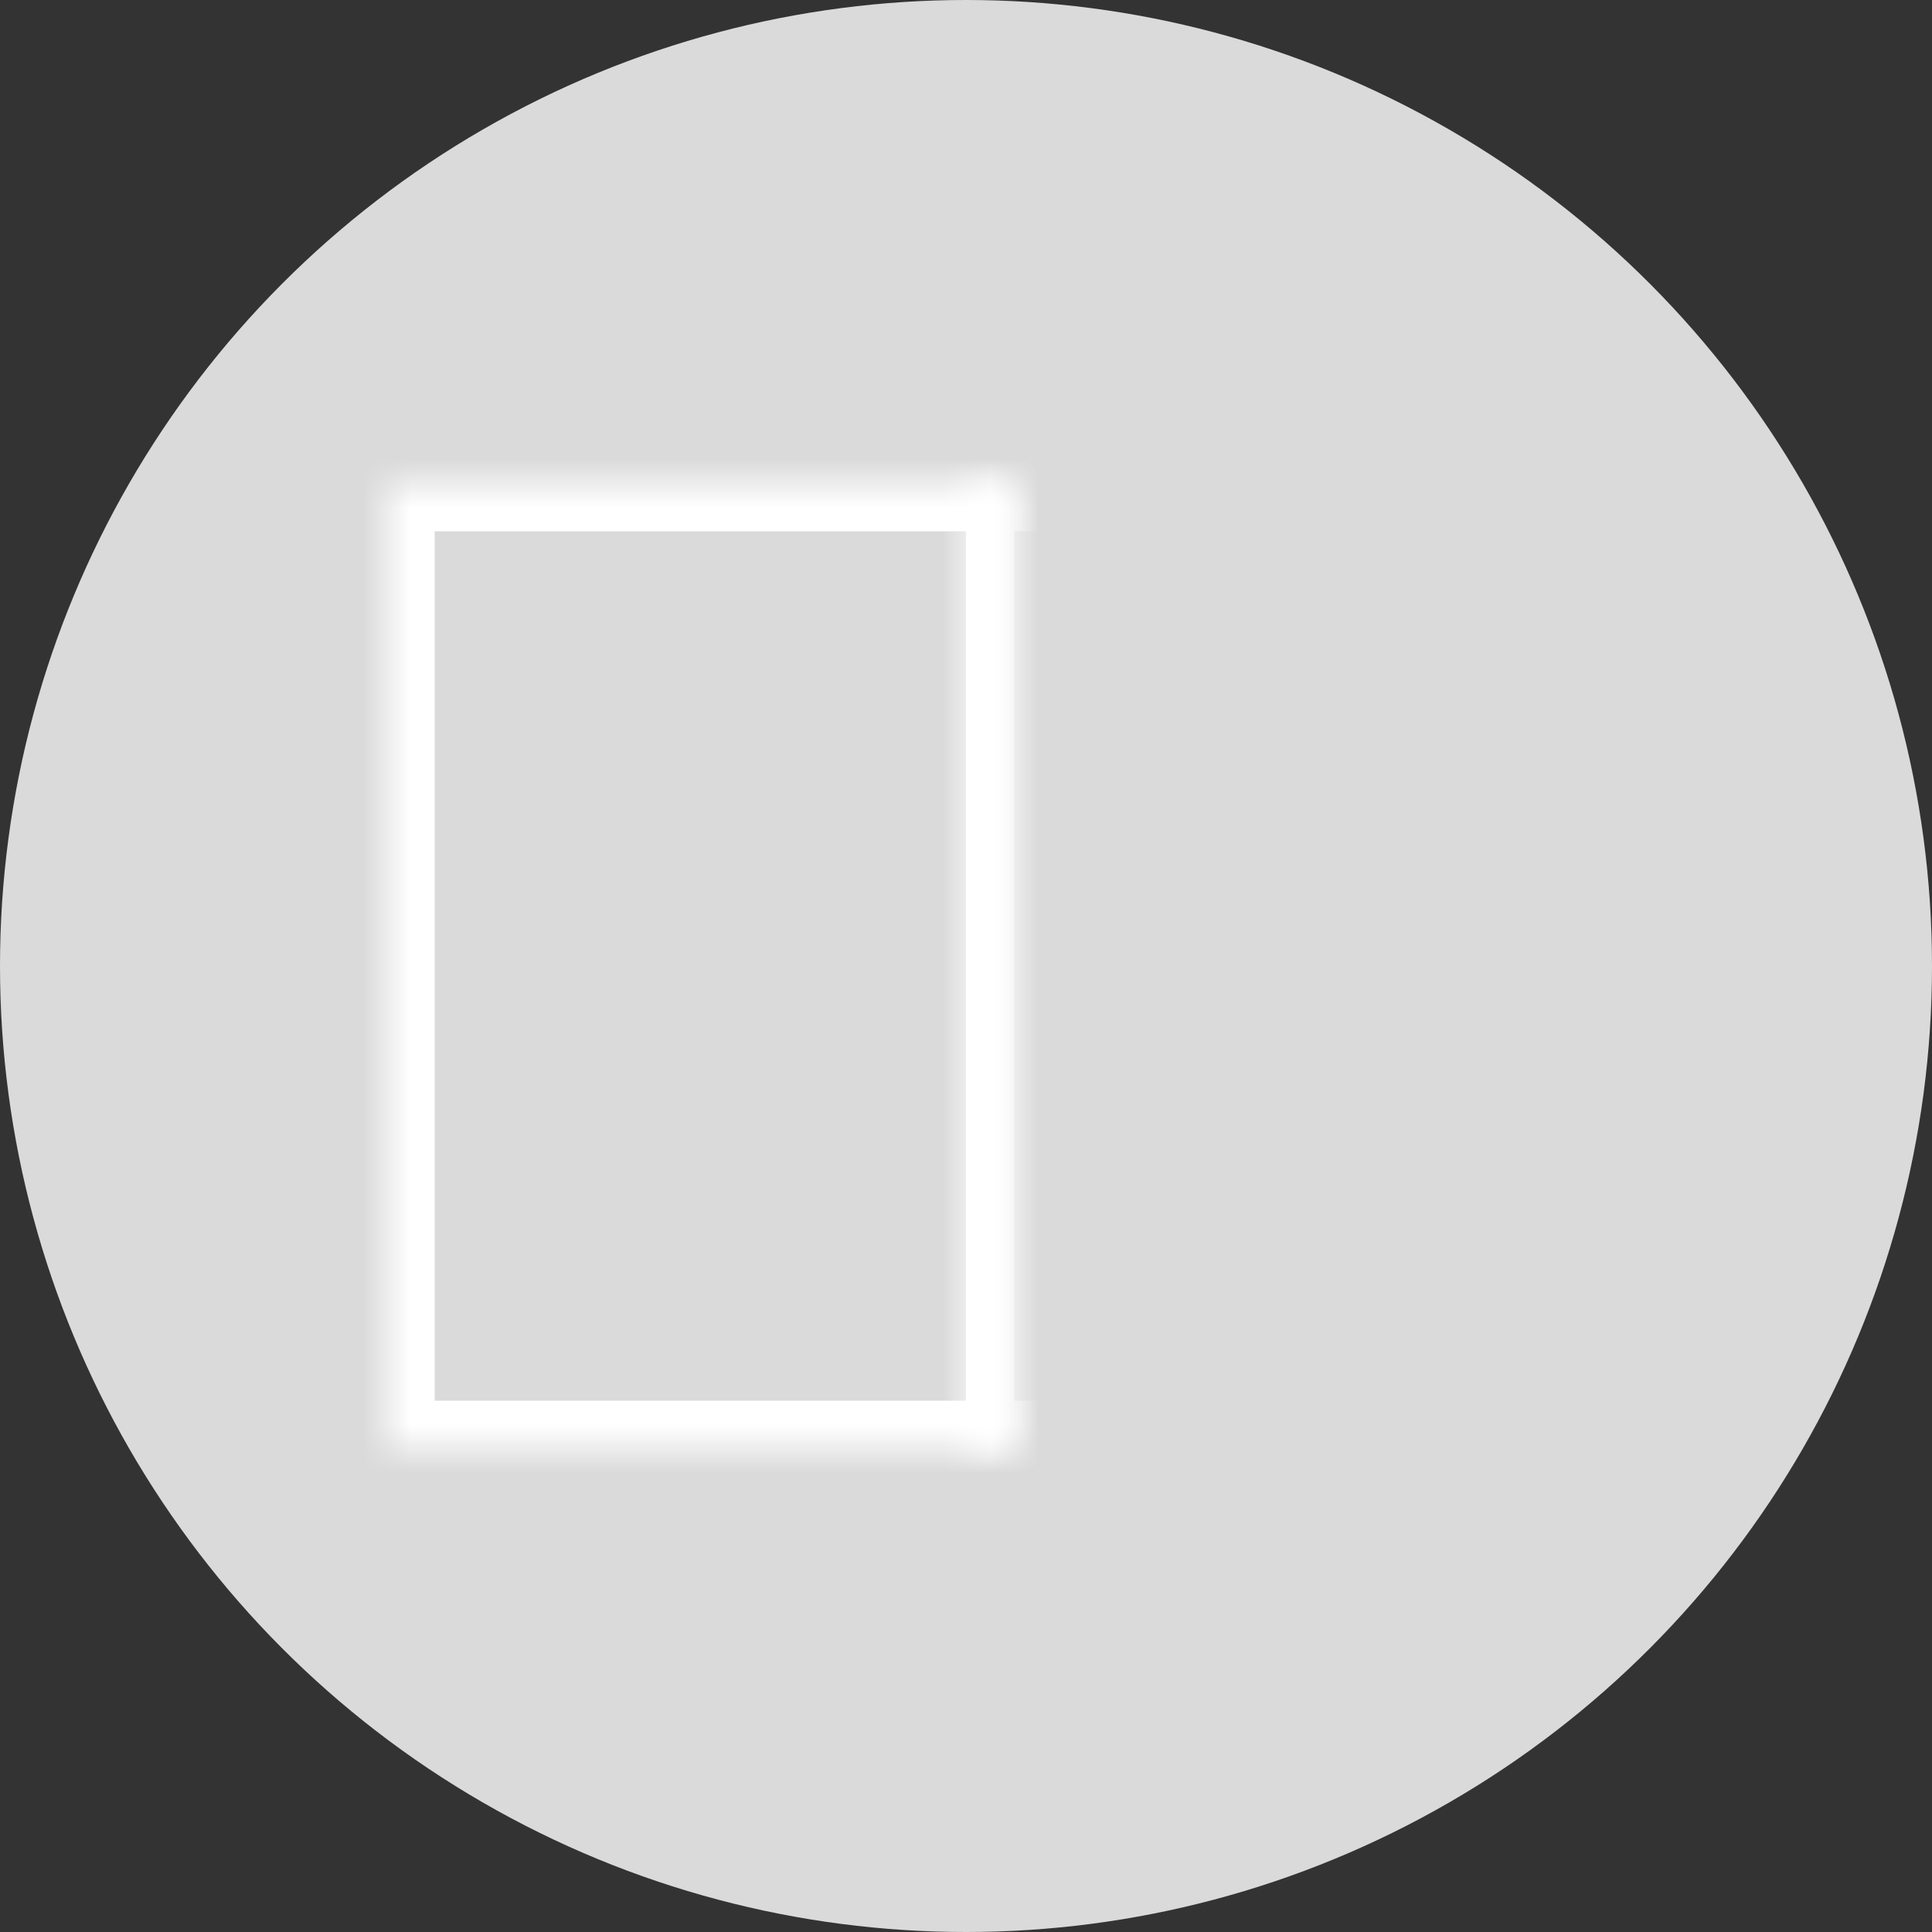 <?xml version="1.0" encoding="UTF-8" standalone="no"?>
<svg width="40px" height="40px" viewBox="0 0 40 40" version="1.1" xmlns="http://www.w3.org/2000/svg" xmlns:xlink="http://www.w3.org/1999/xlink">
    <rect x="0" y="0" width="40" height="40" fill="#333333" stroke="none"/>
    <!-- Generator: sketchtool 41.2 (35397) - http://www.bohemiancoding.com/sketch -->
    <title>2858B798-ED17-4521-A90D-F9F23FA47309</title>
    <desc>Created with sketchtool.</desc>
    <defs>
        <rect id="path-1" x="0" y="0" width="13" height="20"></rect>
        <mask id="mask-2" maskContentUnits="userSpaceOnUse" maskUnits="objectBoundingBox" x="0" y="0" width="13" height="20" fill="white">
            <use xlink:href="#path-1"></use>
        </mask>
        <rect id="path-3" x="12" y="0" width="13" height="20"></rect>
        <mask id="mask-4" maskContentUnits="userSpaceOnUse" maskUnits="objectBoundingBox" x="0" y="0" width="13" height="20" fill="white">
            <use xlink:href="#path-3"></use>
        </mask>
        <path d="M28,22 L25.506,22 C24.672,22 24,22.672 24,23.5 C24,24.334 24.674,25 25.506,25 L28,25 L28,27.494 C28,28.328 28.672,29 29.5,29 C30.334,29 31,28.326 31,27.494 L31,25 L33.494,25 C34.328,25 35,24.328 35,23.5 C35,22.666 34.326,22 33.494,22 L31,22 L31,19.506 C31,18.672 30.328,18 29.5,18 C28.666,18 28,18.674 28,19.506 L28,22 Z" id="path-5"></path>
        <mask id="mask-6" maskContentUnits="userSpaceOnUse" maskUnits="objectBoundingBox" x="0" y="0" width="11" height="11" fill="white">
            <use xlink:href="#path-5"></use>
        </mask>
    </defs>
    <g id="Page-1" stroke="none" stroke-width="1" fill="none" fill-rule="evenodd">
        <g id="Resources-icon-list" transform="translate(-40, -548)">
            <g id="icon_套用版型" transform="translate(40, 548)">
                <g id="icon/套用版型/n">
                    <g id="icon_套用版型_n">
                        <circle id="Oval-4" fill="#DADADA" cx="20" cy="20" r="20"></circle>
                        <g id="Group-4" transform="translate(8, 10)" stroke="#FFFFFF" stroke-width="2">
                            <use id="Rectangle-23" mask="url(#mask-2)" xlink:href="#path-1"></use>
                            <use id="Rectangle-23-Copy" mask="url(#mask-4)" xlink:href="#path-3"></use>
                        </g>
                        <use id="Combined-Shape" stroke="#DADADA" mask="url(#mask-6)" stroke-width="2" fill="#FFFFFF" xlink:href="#path-5"></use>
                    </g>
                </g>
            </g>
        </g>
    </g>
</svg>